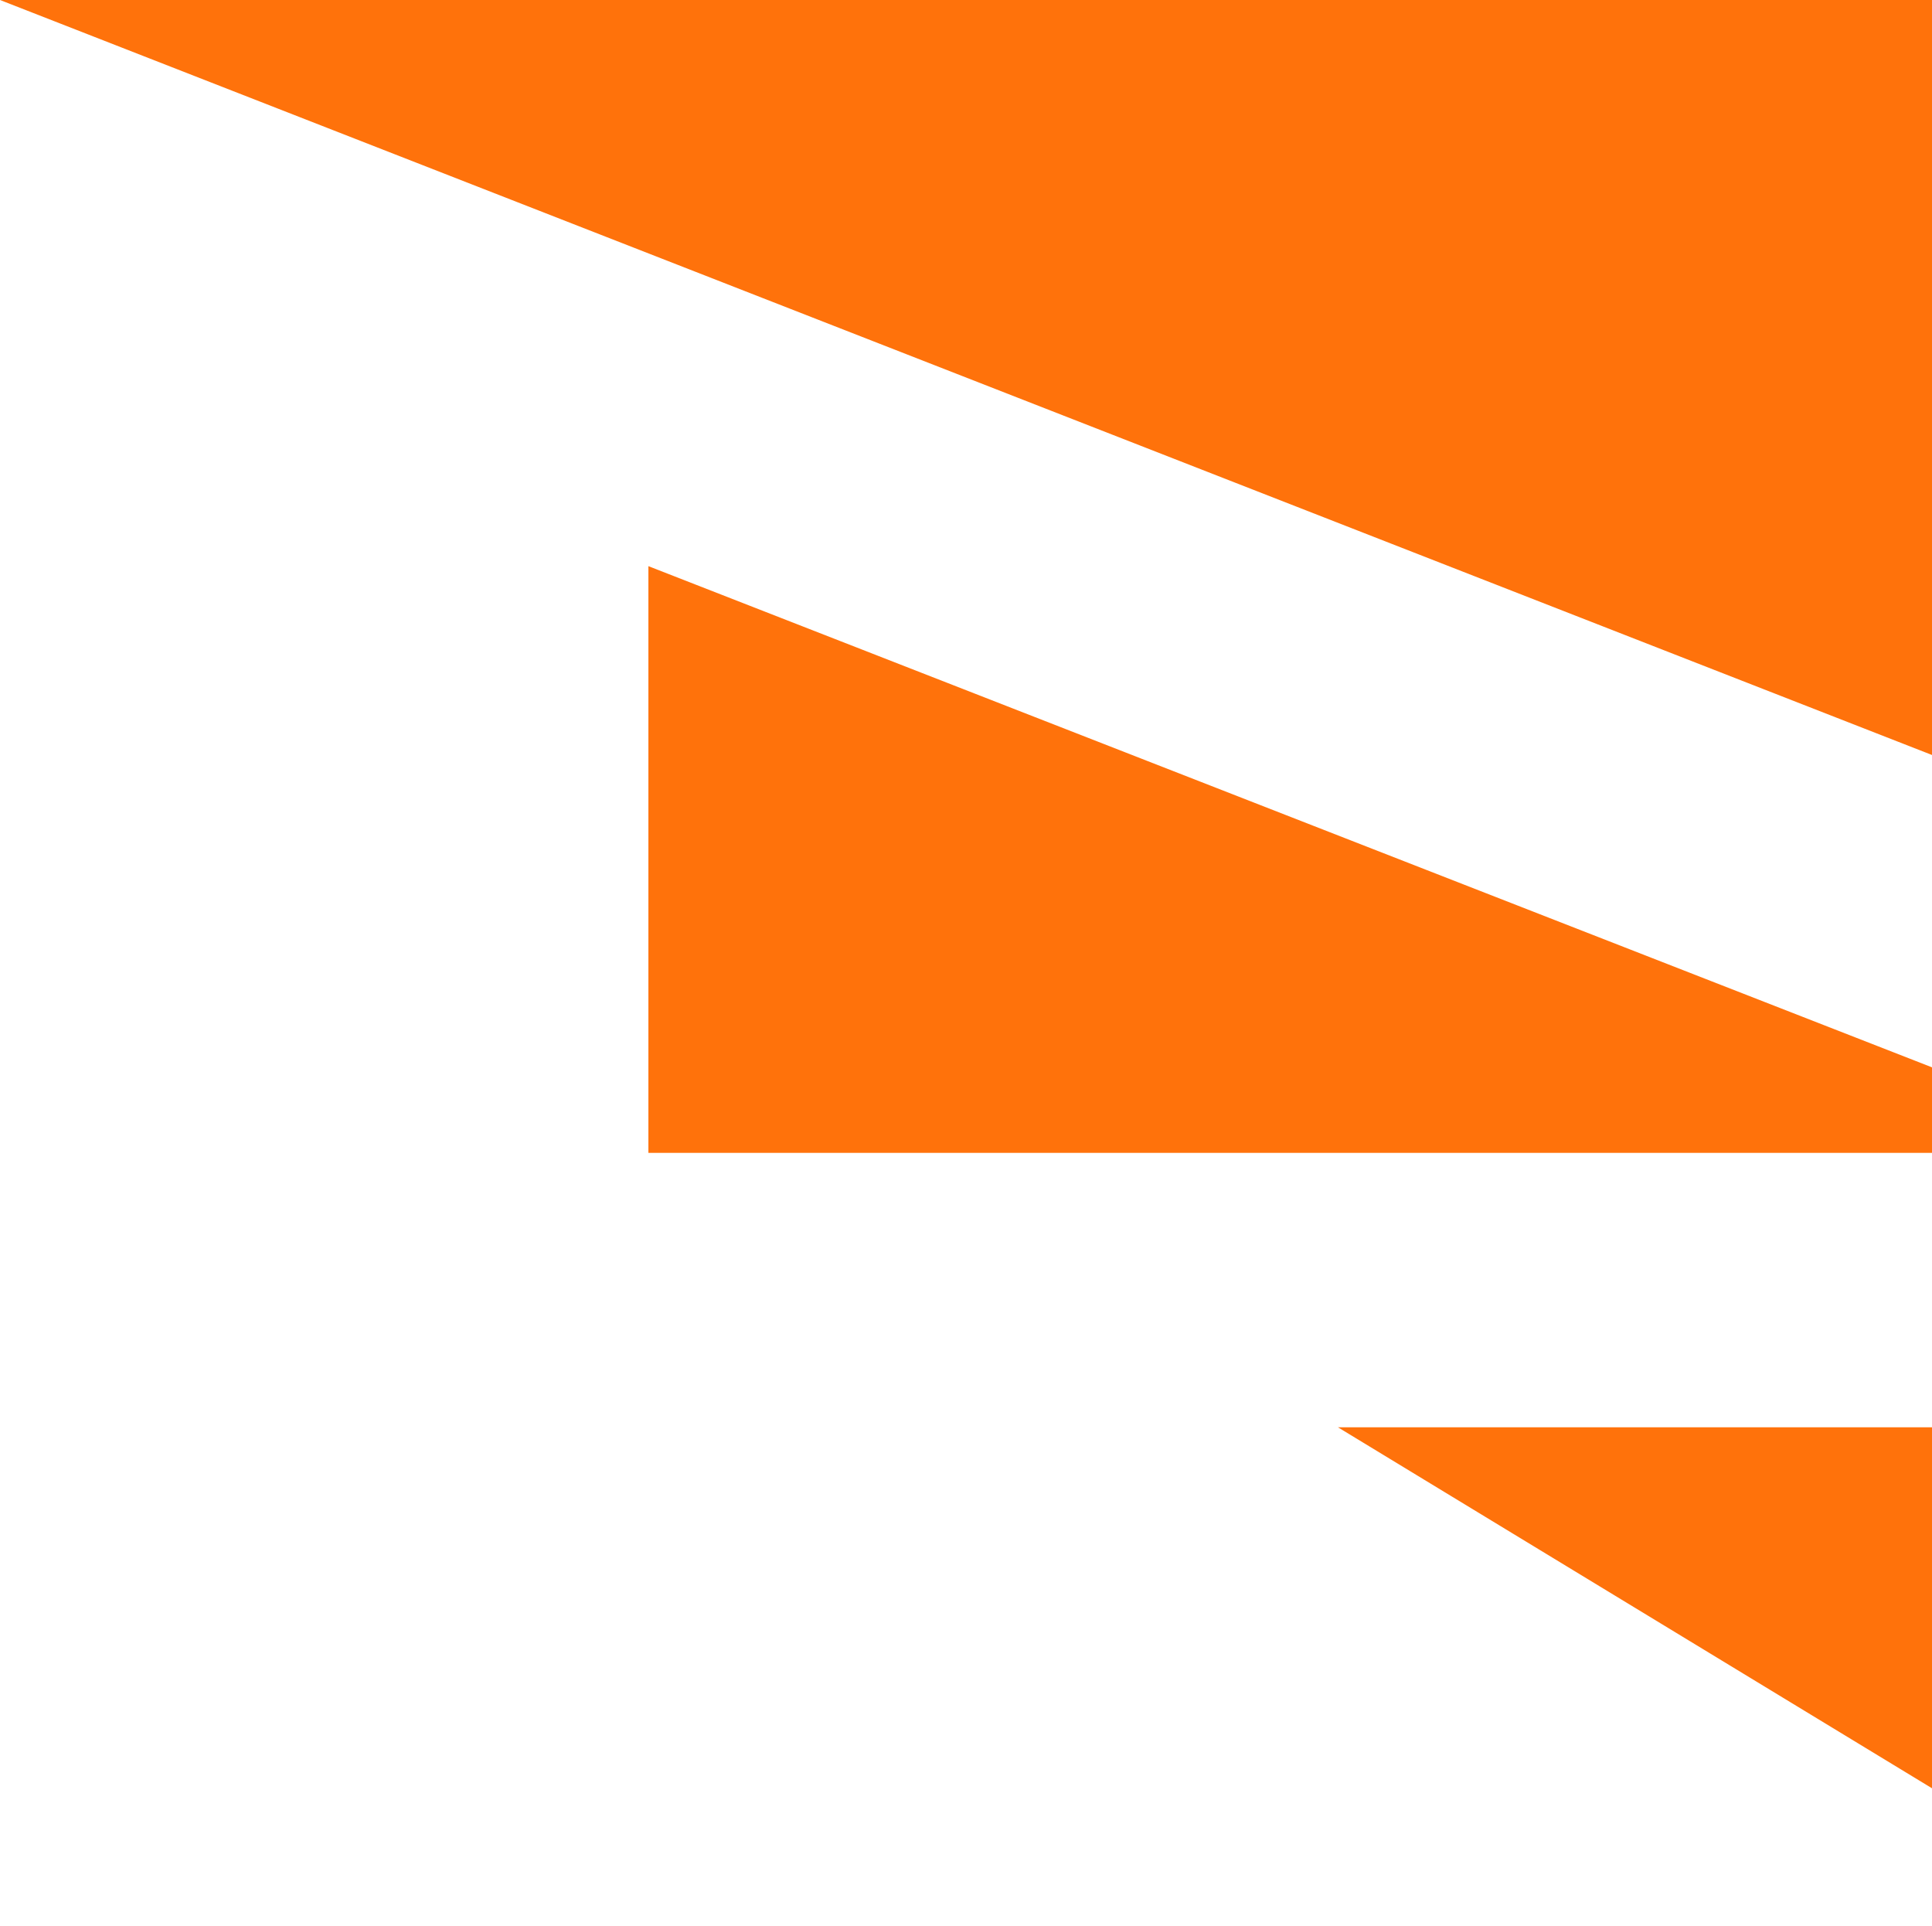 <svg width="310" height="309" viewBox="0 0 310 309" fill="none" xmlns="http://www.w3.org/2000/svg">
    <path d="M345.151 134.867V0H0L345.151 134.867Z" fill="#FF720B"/>
    <path d="M104.039 90.835V184.967H345.149L104.039 90.835Z" fill="#FF720B"/>
    <path d="M345.148 308.267V228.998H214.684L345.148 308.267Z" fill="#FF720B"/>
</svg>
